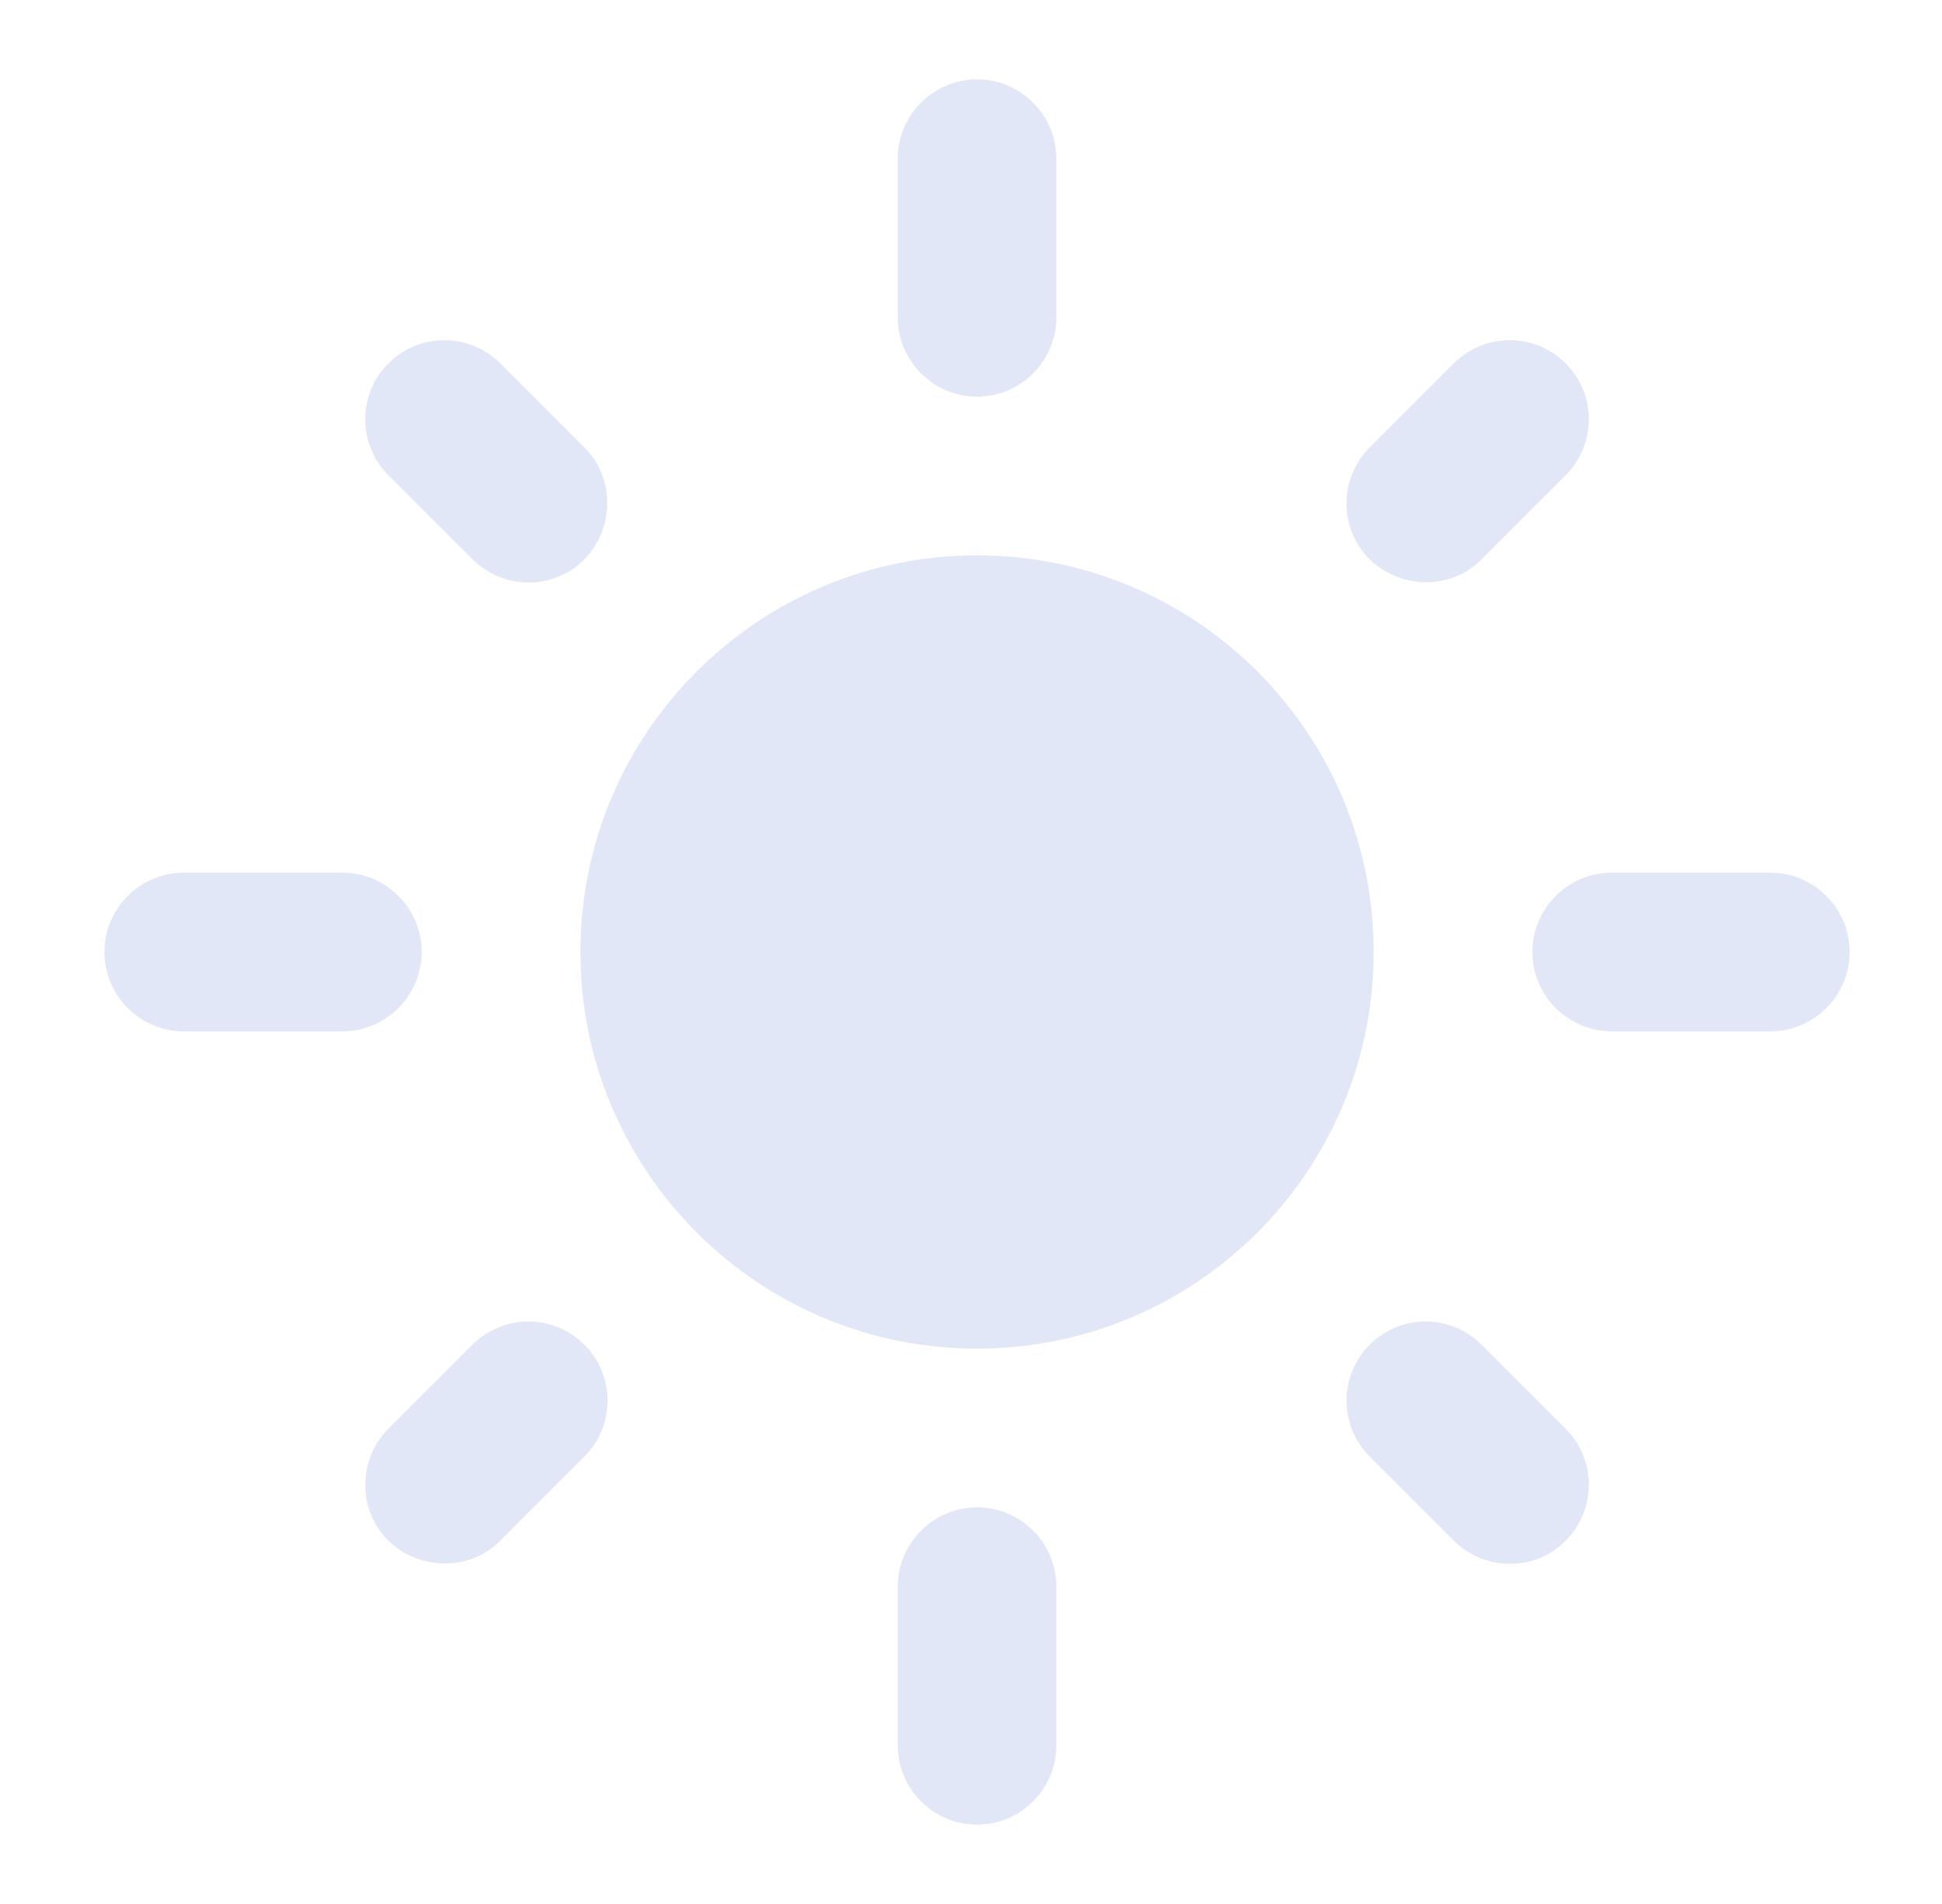 <svg width="51" height="50" viewBox="0 0 51 50" fill="none" xmlns="http://www.w3.org/2000/svg">
<g id="ic:round-light-mode">
<path id="Vector" d="M25.659 14.584C19.909 14.584 15.242 19.25 15.242 25C15.242 30.75 19.909 35.417 25.659 35.417C31.409 35.417 36.075 30.75 36.075 25C36.075 19.25 31.409 14.584 25.659 14.584ZM4.826 27.084H8.992C10.138 27.084 11.075 26.146 11.075 25C11.075 23.854 10.138 22.917 8.992 22.917H4.826C3.68 22.917 2.742 23.854 2.742 25C2.742 26.146 3.68 27.084 4.826 27.084ZM42.325 27.084H46.492C47.638 27.084 48.575 26.146 48.575 25C48.575 23.854 47.638 22.917 46.492 22.917H42.325C41.18 22.917 40.242 23.854 40.242 25C40.242 26.146 41.18 27.084 42.325 27.084ZM23.576 4.167V8.334C23.576 9.479 24.513 10.417 25.659 10.417C26.805 10.417 27.742 9.479 27.742 8.334V4.167C27.742 3.021 26.805 2.084 25.659 2.084C24.513 2.084 23.576 3.021 23.576 4.167ZM23.576 41.667V45.834C23.576 46.979 24.513 47.917 25.659 47.917C26.805 47.917 27.742 46.979 27.742 45.834V41.667C27.742 40.521 26.805 39.584 25.659 39.584C24.513 39.584 23.576 40.521 23.576 41.667ZM13.138 9.542C12.945 9.349 12.716 9.196 12.464 9.091C12.212 8.986 11.942 8.933 11.669 8.933C11.396 8.933 11.126 8.986 10.874 9.091C10.622 9.196 10.393 9.349 10.2 9.542C10.007 9.735 9.854 9.964 9.75 10.216C9.645 10.468 9.591 10.738 9.591 11.011C9.591 11.284 9.645 11.554 9.75 11.806C9.854 12.058 10.007 12.287 10.2 12.479L12.409 14.688C13.221 15.5 14.555 15.5 15.346 14.688C16.138 13.875 16.159 12.542 15.346 11.75L13.138 9.542ZM38.909 35.313C38.716 35.12 38.487 34.966 38.235 34.862C37.983 34.757 37.713 34.703 37.44 34.703C37.167 34.703 36.897 34.757 36.645 34.862C36.393 34.966 36.164 35.12 35.971 35.313C35.778 35.505 35.625 35.734 35.52 35.986C35.416 36.239 35.362 36.509 35.362 36.782C35.362 37.054 35.416 37.325 35.52 37.577C35.625 37.829 35.778 38.057 35.971 38.25L38.18 40.459C38.992 41.271 40.325 41.271 41.117 40.459C41.31 40.266 41.464 40.037 41.568 39.785C41.673 39.533 41.726 39.263 41.726 38.99C41.726 38.717 41.673 38.447 41.568 38.195C41.464 37.943 41.31 37.714 41.117 37.521L38.909 35.313ZM41.117 12.479C41.31 12.287 41.464 12.058 41.568 11.806C41.673 11.554 41.726 11.284 41.726 11.011C41.726 10.738 41.673 10.468 41.568 10.216C41.464 9.964 41.31 9.735 41.117 9.542C40.924 9.349 40.696 9.196 40.444 9.091C40.191 8.986 39.921 8.933 39.648 8.933C39.376 8.933 39.105 8.986 38.853 9.091C38.601 9.196 38.372 9.349 38.18 9.542L35.971 11.75C35.159 12.563 35.159 13.896 35.971 14.688C36.784 15.479 38.117 15.5 38.909 14.688L41.117 12.479ZM15.346 38.25C15.54 38.057 15.693 37.829 15.797 37.577C15.902 37.325 15.956 37.054 15.956 36.782C15.956 36.509 15.902 36.239 15.797 35.986C15.693 35.734 15.54 35.505 15.346 35.313C15.154 35.12 14.925 34.966 14.673 34.862C14.421 34.757 14.15 34.703 13.878 34.703C13.605 34.703 13.335 34.757 13.083 34.862C12.831 34.966 12.602 35.12 12.409 35.313L10.2 37.521C9.388 38.334 9.388 39.667 10.2 40.459C11.013 41.25 12.346 41.271 13.138 40.459L15.346 38.25Z" fill="#E2E7F8"/>
</g>
</svg>

